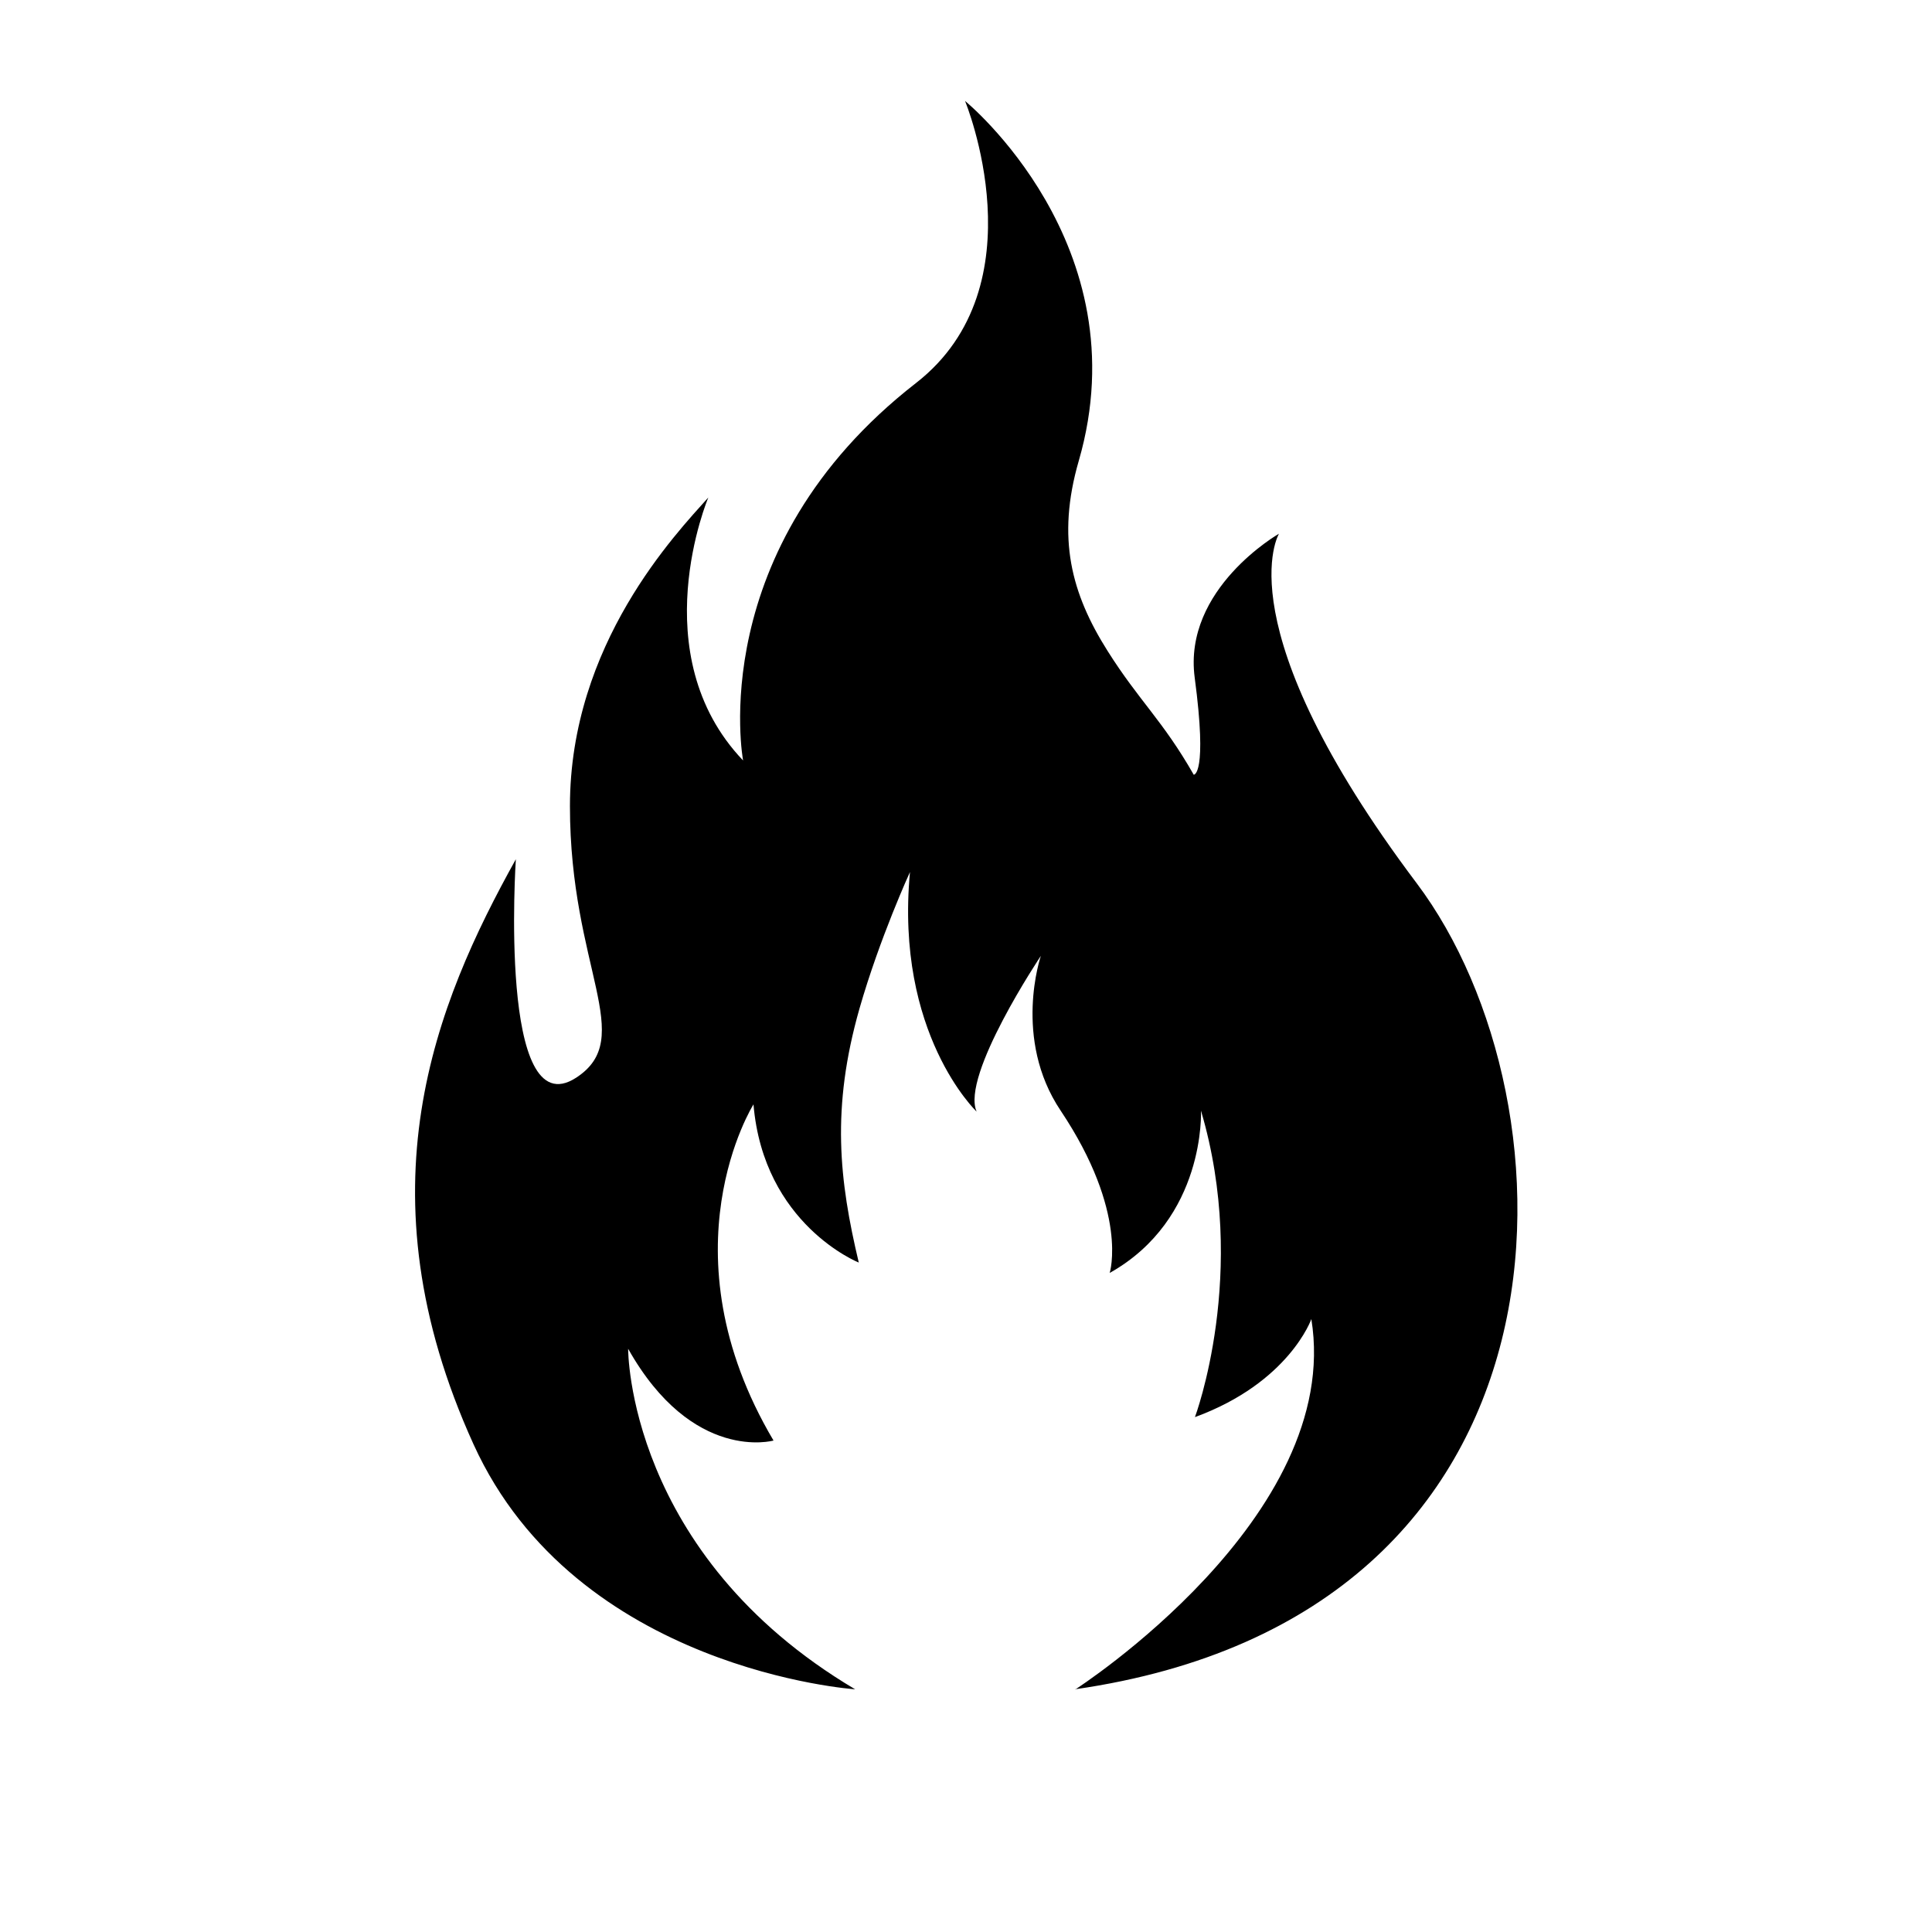 <svg xmlns="http://www.w3.org/2000/svg" viewBox="0 0 80 80">
<path d="M44.51 69.95c21.42-3.08 20.98-24.31 14.15-33.38-8.02-10.66-5.7-14.47-5.7-14.47 0 0-3.98 2.27-3.49 5.96.54 4.06-.04 4.02-.04 4.02-1.29-2.26-2.26-3.05-3.57-5.13-1.49-2.36-2.12-4.66-1.19-7.87 2.59-8.95-4.71-14.9-4.71-14.9 0 0 3.16 7.64-2.03 11.68-8.82 6.86-7.16 15.63-7.16 15.63-4.19-4.39-1.44-10.89-1.44-10.89-1.33 1.49-5.73 6.06-5.73 12.78 0 6.72 2.8 9.6.25 11.25-3.23 2.08-2.49-9.05-2.49-9.05-3.32 5.97-6.53 13.72-1.75 24.23 4.26 9.36 15.8 10.14 15.8 10.14-9.45-5.6-9.4-14.1-9.4-14.1 2.67 4.74 6.02 3.8 6.02 3.8-4.65-7.85-.83-13.92-.83-13.92.42 4.98 4.36 6.55 4.36 6.55-.81-3.41-1.15-6.38.03-10.52.84-2.93 2.09-5.65 2.09-5.65-.63 6.7 2.76 9.92 2.76 9.92-.66-1.49 2.66-6.45 2.66-6.45 0 0-1.18 3.43.82 6.41 2.82 4.22 2.03 6.72 2.03 6.72 3.99-2.24 3.78-6.72 3.78-6.72 1.99 6.72-.25 12.69-.25 12.69 3.9-1.43 4.82-4.06 4.82-4.06 1.33 8.21-9.78 15.34-9.78 15.34Z"/>
</svg>